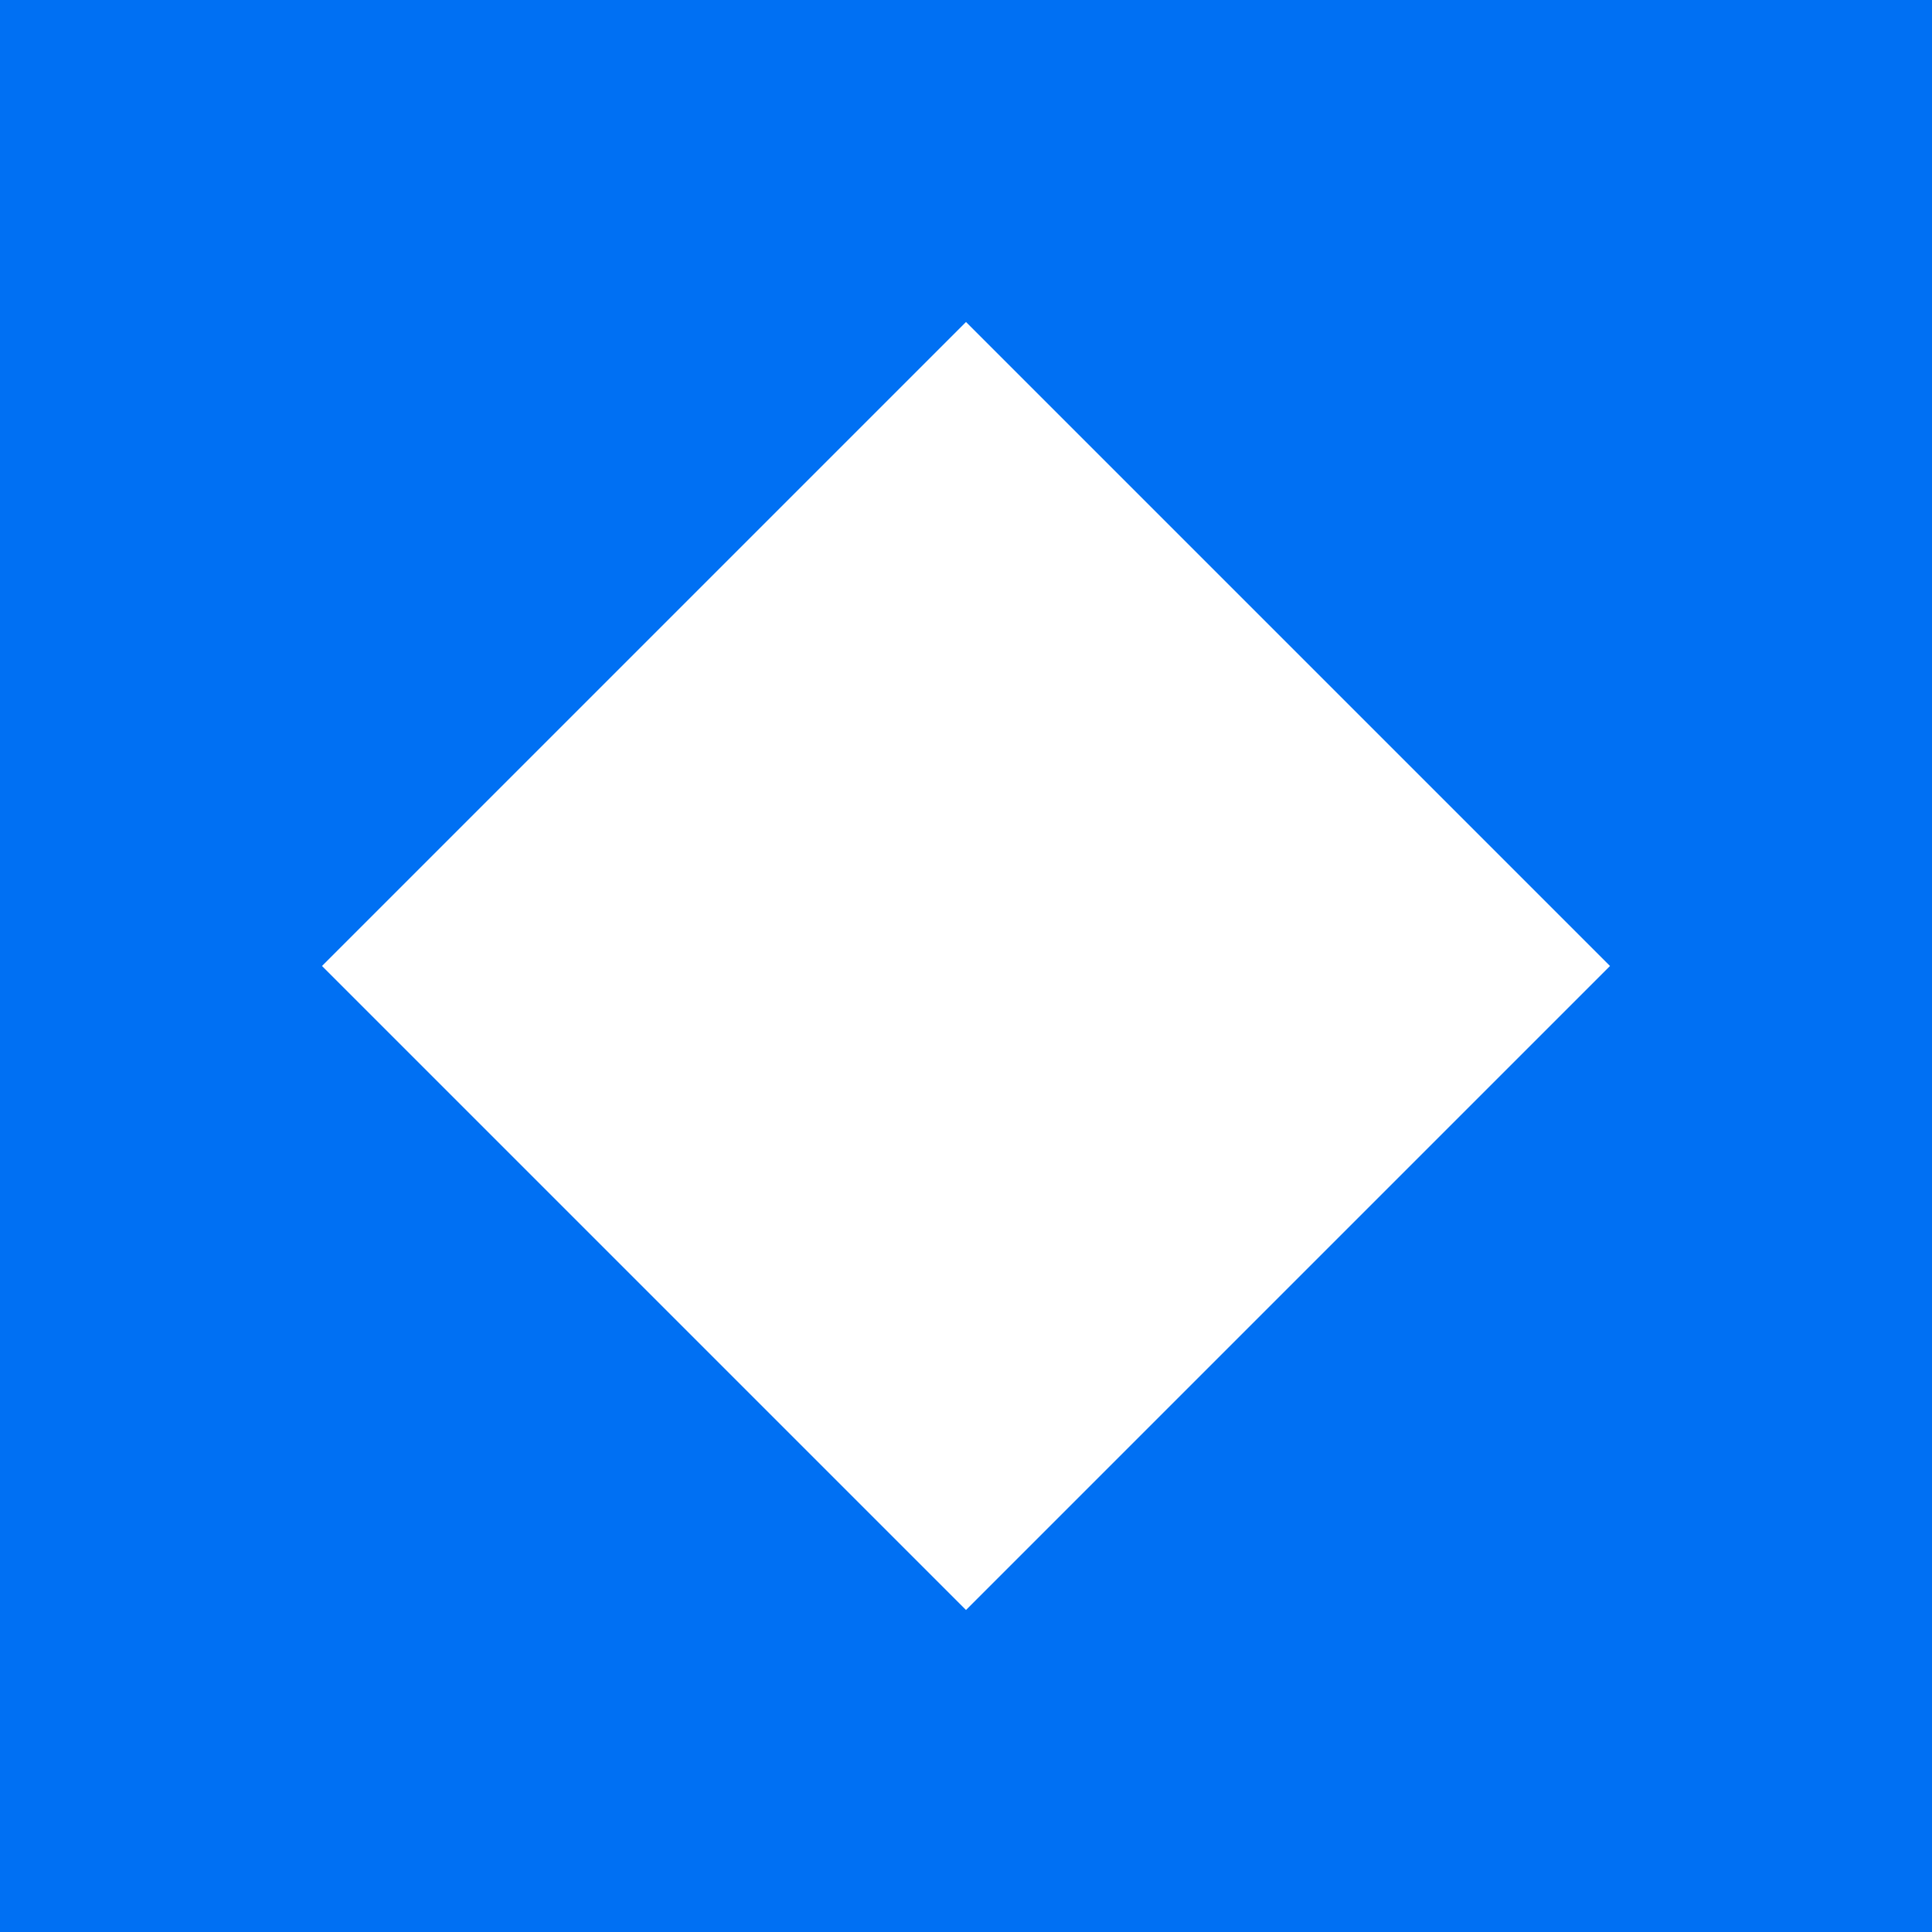 <svg width="30" height="30" viewBox="0 0 30 30" fill="none" xmlns="http://www.w3.org/2000/svg">
<rect width="30" height="30" fill="#0070f3"/>
<path d="M15 5L25 15L15 25L5 15L15 5Z" fill="white"/>
</svg>
